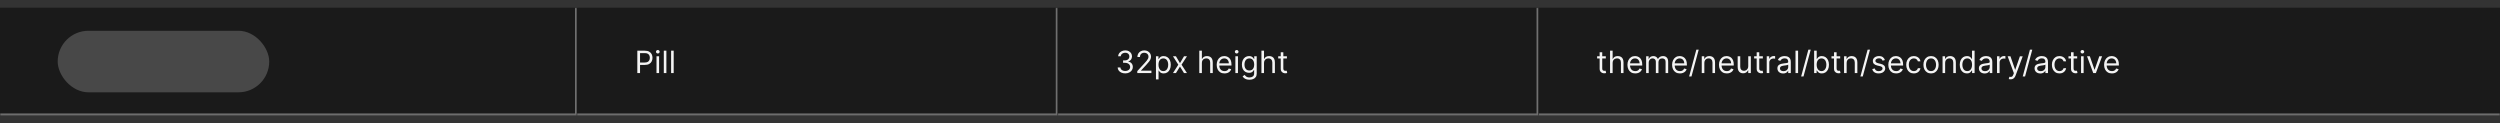 <svg width="1300" height="64" viewBox="0 0 1300 64" fill="none" xmlns="http://www.w3.org/2000/svg">
<rect x="0" y="0" width="1300" height="64" fill="#333333" stroke="none"/>
<mask id="path-1-inside-1_2110_63467" fill="white">
<path d="M0 4H300V60H0V4Z"/>
</mask>
<path d="M0 4H300V60H0V4Z" fill="#1A1A1A"/>
<path d="M300 60V61H301V60H300ZM299 4V60H301V4H299ZM300 59H0V61H300V59Z" fill="#707070" mask="url(#path-1-inside-1_2110_63467)"/>
<rect x="30" y="16" width="110" height="32" rx="16" fill="white" fill-opacity="0.2"/>
<mask id="path-4-inside-2_2110_63467" fill="white">
<path d="M300 4H550V60H300V4Z"/>
</mask>
<path d="M300 4H550V60H300V4Z" fill="#1A1A1A"/>
<path d="M550 60V61H551V60H550ZM549 4V60H551V4H549ZM550 59H300V61H550V59Z" fill="#707070" mask="url(#path-4-inside-2_2110_63467)"/>
<path d="M331.409 38V26.364H335.341C336.254 26.364 337 26.528 337.58 26.858C338.163 27.184 338.595 27.625 338.875 28.182C339.155 28.739 339.295 29.36 339.295 30.046C339.295 30.731 339.155 31.354 338.875 31.915C338.598 32.475 338.17 32.922 337.591 33.256C337.011 33.585 336.269 33.75 335.364 33.75H332.545V32.5H335.318C335.943 32.5 336.445 32.392 336.824 32.176C337.203 31.96 337.477 31.669 337.648 31.301C337.822 30.93 337.909 30.511 337.909 30.046C337.909 29.579 337.822 29.163 337.648 28.796C337.477 28.428 337.201 28.14 336.818 27.932C336.436 27.72 335.928 27.614 335.295 27.614H332.818V38H331.409ZM341.384 38V29.273H342.724V38H341.384ZM342.065 27.818C341.804 27.818 341.579 27.729 341.389 27.551C341.204 27.373 341.111 27.159 341.111 26.909C341.111 26.659 341.204 26.445 341.389 26.267C341.579 26.089 341.804 26 342.065 26C342.327 26 342.55 26.089 342.736 26.267C342.925 26.445 343.02 26.659 343.02 26.909C343.02 27.159 342.925 27.373 342.736 27.551C342.55 27.729 342.327 27.818 342.065 27.818ZM346.521 26.364V38H345.18V26.364H346.521ZM350.318 26.364V38H348.977V26.364H350.318Z" fill="white" fill-opacity="0.95"/>
<mask id="path-7-inside-3_2110_63467" fill="white">
<path d="M550 4H800V60H550V4Z"/>
</mask>
<path d="M550 4H800V60H550V4Z" fill="#1A1A1A"/>
<path d="M800 60V61H801V60H800ZM799 4V60H801V4H799ZM800 59H550V61H800V59Z" fill="#707070" mask="url(#path-7-inside-3_2110_63467)"/>
<path d="M585.136 38.159C584.386 38.159 583.718 38.03 583.131 37.773C582.547 37.515 582.083 37.157 581.739 36.699C581.398 36.237 581.212 35.701 581.182 35.091H582.614C582.644 35.466 582.773 35.79 583 36.062C583.227 36.331 583.525 36.54 583.892 36.688C584.259 36.835 584.667 36.909 585.114 36.909C585.614 36.909 586.057 36.822 586.443 36.648C586.83 36.474 587.133 36.231 587.352 35.92C587.572 35.61 587.682 35.25 587.682 34.841C587.682 34.413 587.576 34.036 587.364 33.71C587.152 33.381 586.841 33.123 586.432 32.938C586.023 32.752 585.523 32.659 584.932 32.659H584V31.409H584.932C585.394 31.409 585.799 31.326 586.148 31.159C586.5 30.992 586.775 30.758 586.972 30.454C587.172 30.151 587.273 29.796 587.273 29.386C587.273 28.992 587.186 28.65 587.011 28.358C586.837 28.066 586.591 27.839 586.273 27.676C585.958 27.513 585.587 27.432 585.159 27.432C584.758 27.432 584.379 27.506 584.023 27.653C583.67 27.797 583.383 28.008 583.159 28.284C582.936 28.557 582.814 28.886 582.795 29.273H581.432C581.455 28.663 581.638 28.129 581.983 27.671C582.328 27.208 582.778 26.849 583.335 26.591C583.896 26.333 584.511 26.204 585.182 26.204C585.902 26.204 586.519 26.35 587.034 26.642C587.549 26.93 587.945 27.311 588.222 27.784C588.498 28.258 588.636 28.769 588.636 29.318C588.636 29.974 588.464 30.532 588.119 30.994C587.778 31.456 587.314 31.776 586.727 31.954V32.045C587.462 32.167 588.036 32.479 588.449 32.983C588.862 33.483 589.068 34.102 589.068 34.841C589.068 35.474 588.896 36.042 588.551 36.545C588.21 37.045 587.744 37.439 587.153 37.727C586.563 38.015 585.89 38.159 585.136 38.159ZM591.392 38V36.977L595.233 32.773C595.684 32.28 596.055 31.852 596.347 31.489C596.638 31.121 596.854 30.776 596.994 30.454C597.138 30.129 597.21 29.788 597.21 29.432C597.21 29.023 597.112 28.669 596.915 28.369C596.722 28.07 596.456 27.839 596.119 27.676C595.782 27.513 595.403 27.432 594.983 27.432C594.536 27.432 594.146 27.525 593.812 27.71C593.483 27.892 593.227 28.148 593.045 28.477C592.867 28.807 592.778 29.193 592.778 29.636H591.438C591.438 28.954 591.595 28.356 591.909 27.841C592.223 27.326 592.652 26.924 593.193 26.636C593.739 26.349 594.35 26.204 595.028 26.204C595.71 26.204 596.314 26.349 596.841 26.636C597.367 26.924 597.78 27.312 598.08 27.801C598.379 28.29 598.528 28.833 598.528 29.432C598.528 29.86 598.451 30.278 598.295 30.688C598.144 31.093 597.879 31.546 597.5 32.045C597.125 32.542 596.604 33.148 595.938 33.864L593.324 36.659V36.75H598.733V38H591.392ZM601.102 41.273V29.273H602.398V30.659H602.557C602.655 30.508 602.792 30.314 602.966 30.079C603.144 29.841 603.398 29.629 603.727 29.443C604.061 29.254 604.511 29.159 605.08 29.159C605.814 29.159 606.462 29.343 607.023 29.71C607.583 30.078 608.021 30.599 608.335 31.273C608.65 31.947 608.807 32.742 608.807 33.659C608.807 34.583 608.65 35.385 608.335 36.062C608.021 36.737 607.585 37.26 607.028 37.631C606.472 37.998 605.83 38.182 605.102 38.182C604.542 38.182 604.093 38.089 603.756 37.903C603.419 37.714 603.159 37.5 602.977 37.261C602.795 37.019 602.655 36.818 602.557 36.659H602.443V41.273H601.102ZM602.42 33.636C602.42 34.295 602.517 34.877 602.71 35.381C602.903 35.881 603.186 36.273 603.557 36.557C603.928 36.837 604.383 36.977 604.92 36.977C605.481 36.977 605.949 36.83 606.324 36.534C606.703 36.235 606.987 35.833 607.176 35.33C607.369 34.822 607.466 34.258 607.466 33.636C607.466 33.023 607.371 32.47 607.182 31.977C606.996 31.481 606.714 31.089 606.335 30.801C605.96 30.509 605.489 30.364 604.92 30.364C604.375 30.364 603.917 30.502 603.545 30.778C603.174 31.051 602.894 31.434 602.705 31.926C602.515 32.415 602.42 32.985 602.42 33.636ZM611.493 29.273L613.584 32.841L615.675 29.273H617.22L614.402 33.636L617.22 38H615.675L613.584 34.614L611.493 38H609.947L612.72 33.636L609.947 29.273H611.493ZM624.974 32.75V38H623.634V26.364H624.974V30.636H625.088C625.293 30.186 625.599 29.828 626.009 29.562C626.421 29.294 626.971 29.159 627.656 29.159C628.251 29.159 628.772 29.278 629.219 29.517C629.666 29.752 630.012 30.114 630.259 30.602C630.509 31.087 630.634 31.704 630.634 32.455V38H629.293V32.545C629.293 31.852 629.113 31.316 628.753 30.938C628.397 30.555 627.902 30.364 627.27 30.364C626.83 30.364 626.437 30.456 626.088 30.642C625.743 30.828 625.471 31.099 625.27 31.454C625.073 31.811 624.974 32.242 624.974 32.75ZM636.746 38.182C635.905 38.182 635.179 37.996 634.57 37.625C633.964 37.25 633.496 36.727 633.166 36.057C632.84 35.383 632.678 34.599 632.678 33.705C632.678 32.811 632.84 32.023 633.166 31.341C633.496 30.655 633.954 30.121 634.541 29.739C635.132 29.352 635.821 29.159 636.609 29.159C637.064 29.159 637.513 29.235 637.956 29.386C638.399 29.538 638.803 29.784 639.166 30.125C639.53 30.462 639.82 30.909 640.036 31.466C640.251 32.023 640.359 32.708 640.359 33.523V34.091H633.632V32.932H638.996C638.996 32.439 638.897 32 638.7 31.614C638.507 31.227 638.231 30.922 637.871 30.699C637.515 30.475 637.094 30.364 636.609 30.364C636.075 30.364 635.613 30.496 635.223 30.761C634.837 31.023 634.539 31.364 634.331 31.784C634.123 32.205 634.018 32.655 634.018 33.136V33.909C634.018 34.568 634.132 35.127 634.359 35.585C634.59 36.04 634.911 36.386 635.32 36.625C635.729 36.86 636.204 36.977 636.746 36.977C637.098 36.977 637.416 36.928 637.7 36.83C637.988 36.727 638.236 36.576 638.445 36.375C638.653 36.17 638.814 35.917 638.928 35.614L640.223 35.977C640.087 36.417 639.857 36.803 639.536 37.136C639.214 37.466 638.816 37.724 638.342 37.909C637.869 38.091 637.337 38.182 636.746 38.182ZM642.399 38V29.273H643.74V38H642.399ZM643.081 27.818C642.82 27.818 642.594 27.729 642.405 27.551C642.219 27.373 642.126 27.159 642.126 26.909C642.126 26.659 642.219 26.445 642.405 26.267C642.594 26.089 642.82 26 643.081 26C643.342 26 643.566 26.089 643.751 26.267C643.941 26.445 644.036 26.659 644.036 26.909C644.036 27.159 643.941 27.373 643.751 27.551C643.566 27.729 643.342 27.818 643.081 27.818ZM649.719 41.455C649.071 41.455 648.514 41.371 648.048 41.205C647.582 41.042 647.194 40.826 646.884 40.557C646.577 40.292 646.332 40.008 646.151 39.705L647.219 38.955C647.34 39.114 647.493 39.295 647.679 39.5C647.865 39.708 648.118 39.888 648.44 40.04C648.766 40.195 649.192 40.273 649.719 40.273C650.423 40.273 651.005 40.102 651.463 39.761C651.921 39.42 652.151 38.886 652.151 38.159V36.386H652.037C651.938 36.545 651.798 36.742 651.616 36.977C651.438 37.208 651.181 37.415 650.844 37.597C650.51 37.775 650.06 37.864 649.491 37.864C648.787 37.864 648.154 37.697 647.594 37.364C647.037 37.03 646.596 36.545 646.27 35.909C645.948 35.273 645.787 34.5 645.787 33.591C645.787 32.697 645.944 31.919 646.259 31.256C646.573 30.589 647.01 30.074 647.571 29.71C648.132 29.343 648.779 29.159 649.514 29.159C650.082 29.159 650.533 29.254 650.866 29.443C651.204 29.629 651.461 29.841 651.639 30.079C651.821 30.314 651.961 30.508 652.06 30.659H652.196V29.273H653.491V38.25C653.491 39 653.321 39.61 652.98 40.08C652.643 40.553 652.188 40.9 651.616 41.119C651.048 41.343 650.416 41.455 649.719 41.455ZM649.673 36.659C650.211 36.659 650.666 36.536 651.037 36.29C651.408 36.044 651.69 35.689 651.884 35.227C652.077 34.765 652.173 34.212 652.173 33.568C652.173 32.939 652.079 32.385 651.889 31.903C651.7 31.422 651.42 31.046 651.048 30.773C650.677 30.5 650.219 30.364 649.673 30.364C649.105 30.364 648.632 30.508 648.253 30.796C647.878 31.083 647.596 31.47 647.406 31.954C647.221 32.439 647.128 32.977 647.128 33.568C647.128 34.174 647.223 34.71 647.412 35.176C647.605 35.638 647.889 36.002 648.264 36.267C648.643 36.528 649.113 36.659 649.673 36.659ZM657.287 32.75V38H655.946V26.364H657.287V30.636H657.401C657.605 30.186 657.912 29.828 658.321 29.562C658.734 29.294 659.283 29.159 659.969 29.159C660.563 29.159 661.084 29.278 661.531 29.517C661.978 29.752 662.325 30.114 662.571 30.602C662.821 31.087 662.946 31.704 662.946 32.455V38H661.605V32.545C661.605 31.852 661.425 31.316 661.065 30.938C660.709 30.555 660.215 30.364 659.582 30.364C659.143 30.364 658.749 30.456 658.401 30.642C658.056 30.828 657.783 31.099 657.582 31.454C657.385 31.811 657.287 32.242 657.287 32.75ZM669.195 29.273V30.409H664.672V29.273H669.195ZM665.99 27.182H667.331V35.5C667.331 35.879 667.386 36.163 667.496 36.352C667.609 36.538 667.753 36.663 667.928 36.727C668.106 36.788 668.293 36.818 668.49 36.818C668.638 36.818 668.759 36.811 668.854 36.795C668.948 36.776 669.024 36.761 669.081 36.75L669.354 37.955C669.263 37.989 669.136 38.023 668.973 38.057C668.81 38.095 668.604 38.114 668.354 38.114C667.975 38.114 667.604 38.032 667.24 37.869C666.88 37.706 666.581 37.458 666.342 37.125C666.107 36.792 665.99 36.371 665.99 35.864V27.182Z" fill="white" fill-opacity="0.95"/>
<mask id="path-10-inside-4_2110_63467" fill="white">
<path d="M800 4H1300V60H800V4Z"/>
</mask>
<path d="M800 4H1300V60H800V4Z" fill="#1A1A1A"/>
<path d="M1300 59H800V61H1300V59Z" fill="#707070" mask="url(#path-10-inside-4_2110_63467)"/>
<path d="M835.023 29.273V30.409H830.5V29.273H835.023ZM831.818 27.182H833.159V35.5C833.159 35.879 833.214 36.163 833.324 36.352C833.438 36.538 833.581 36.663 833.756 36.727C833.934 36.788 834.121 36.818 834.318 36.818C834.466 36.818 834.587 36.811 834.682 36.795C834.777 36.776 834.852 36.761 834.909 36.75L835.182 37.955C835.091 37.989 834.964 38.023 834.801 38.057C834.638 38.095 834.432 38.114 834.182 38.114C833.803 38.114 833.432 38.032 833.068 37.869C832.708 37.706 832.409 37.458 832.17 37.125C831.936 36.792 831.818 36.371 831.818 35.864V27.182ZM838.568 32.75V38H837.227V26.364H838.568V30.636H838.682C838.886 30.186 839.193 29.828 839.602 29.562C840.015 29.294 840.564 29.159 841.25 29.159C841.845 29.159 842.366 29.278 842.812 29.517C843.259 29.752 843.606 30.114 843.852 30.602C844.102 31.087 844.227 31.704 844.227 32.455V38H842.886V32.545C842.886 31.852 842.706 31.316 842.347 30.938C841.991 30.555 841.496 30.364 840.864 30.364C840.424 30.364 840.03 30.456 839.682 30.642C839.337 30.828 839.064 31.099 838.864 31.454C838.667 31.811 838.568 32.242 838.568 32.75ZM850.339 38.182C849.499 38.182 848.773 37.996 848.163 37.625C847.557 37.25 847.089 36.727 846.76 36.057C846.434 35.383 846.271 34.599 846.271 33.705C846.271 32.811 846.434 32.023 846.76 31.341C847.089 30.655 847.548 30.121 848.135 29.739C848.726 29.352 849.415 29.159 850.203 29.159C850.658 29.159 851.107 29.235 851.55 29.386C851.993 29.538 852.396 29.784 852.76 30.125C853.124 30.462 853.413 30.909 853.629 31.466C853.845 32.023 853.953 32.708 853.953 33.523V34.091H847.226V32.932H852.589C852.589 32.439 852.491 32 852.294 31.614C852.101 31.227 851.824 30.922 851.464 30.699C851.108 30.475 850.688 30.364 850.203 30.364C849.669 30.364 849.207 30.496 848.817 30.761C848.43 31.023 848.133 31.364 847.925 31.784C847.716 32.205 847.612 32.655 847.612 33.136V33.909C847.612 34.568 847.726 35.127 847.953 35.585C848.184 36.04 848.504 36.386 848.913 36.625C849.322 36.86 849.798 36.977 850.339 36.977C850.692 36.977 851.01 36.928 851.294 36.83C851.582 36.727 851.83 36.576 852.038 36.375C852.247 36.17 852.408 35.917 852.521 35.614L853.817 35.977C853.68 36.417 853.451 36.803 853.129 37.136C852.807 37.466 852.41 37.724 851.936 37.909C851.463 38.091 850.93 38.182 850.339 38.182ZM855.993 38V29.273H857.288V30.636H857.402C857.584 30.171 857.877 29.809 858.283 29.551C858.688 29.29 859.175 29.159 859.743 29.159C860.319 29.159 860.798 29.29 861.18 29.551C861.567 29.809 861.868 30.171 862.084 30.636H862.175C862.398 30.186 862.733 29.828 863.18 29.562C863.627 29.294 864.163 29.159 864.788 29.159C865.569 29.159 866.207 29.403 866.703 29.892C867.199 30.377 867.447 31.133 867.447 32.159V38H866.107V32.159C866.107 31.515 865.93 31.055 865.578 30.778C865.226 30.502 864.811 30.364 864.334 30.364C863.72 30.364 863.245 30.549 862.908 30.921C862.571 31.288 862.402 31.754 862.402 32.318V38H861.038V32.023C861.038 31.526 860.877 31.127 860.555 30.824C860.233 30.517 859.819 30.364 859.311 30.364C858.963 30.364 858.637 30.456 858.334 30.642C858.035 30.828 857.792 31.085 857.607 31.415C857.425 31.741 857.334 32.117 857.334 32.545V38H855.993ZM873.558 38.182C872.717 38.182 871.992 37.996 871.382 37.625C870.776 37.25 870.308 36.727 869.979 36.057C869.653 35.383 869.49 34.599 869.49 33.705C869.49 32.811 869.653 32.023 869.979 31.341C870.308 30.655 870.767 30.121 871.354 29.739C871.945 29.352 872.634 29.159 873.422 29.159C873.876 29.159 874.325 29.235 874.768 29.386C875.212 29.538 875.615 29.784 875.979 30.125C876.342 30.462 876.632 30.909 876.848 31.466C877.064 32.023 877.172 32.708 877.172 33.523V34.091H870.445V32.932H875.808C875.808 32.439 875.71 32 875.513 31.614C875.32 31.227 875.043 30.922 874.683 30.699C874.327 30.475 873.907 30.364 873.422 30.364C872.888 30.364 872.426 30.496 872.036 30.761C871.649 31.023 871.352 31.364 871.143 31.784C870.935 32.205 870.831 32.655 870.831 33.136V33.909C870.831 34.568 870.945 35.127 871.172 35.585C871.403 36.04 871.723 36.386 872.132 36.625C872.541 36.86 873.017 36.977 873.558 36.977C873.911 36.977 874.229 36.928 874.513 36.83C874.801 36.727 875.049 36.576 875.257 36.375C875.465 36.17 875.626 35.917 875.74 35.614L877.036 35.977C876.899 36.417 876.67 36.803 876.348 37.136C876.026 37.466 875.628 37.724 875.155 37.909C874.681 38.091 874.149 38.182 873.558 38.182ZM883.325 25.818L879.575 39.75H878.348L882.098 25.818H883.325ZM886.256 32.75V38H884.915V29.273H886.21V30.636H886.324C886.528 30.193 886.839 29.837 887.256 29.568C887.672 29.296 888.21 29.159 888.869 29.159C889.46 29.159 889.977 29.28 890.42 29.523C890.864 29.761 891.208 30.125 891.455 30.614C891.701 31.099 891.824 31.712 891.824 32.455V38H890.483V32.545C890.483 31.86 890.305 31.326 889.949 30.943C889.593 30.557 889.104 30.364 888.483 30.364C888.055 30.364 887.672 30.456 887.335 30.642C887.002 30.828 886.739 31.099 886.545 31.454C886.352 31.811 886.256 32.242 886.256 32.75ZM897.933 38.182C897.092 38.182 896.367 37.996 895.757 37.625C895.151 37.25 894.683 36.727 894.354 36.057C894.028 35.383 893.865 34.599 893.865 33.705C893.865 32.811 894.028 32.023 894.354 31.341C894.683 30.655 895.142 30.121 895.729 29.739C896.32 29.352 897.009 29.159 897.797 29.159C898.251 29.159 898.7 29.235 899.143 29.386C899.587 29.538 899.99 29.784 900.354 30.125C900.717 30.462 901.007 30.909 901.223 31.466C901.439 32.023 901.547 32.708 901.547 33.523V34.091H894.82V32.932H900.183C900.183 32.439 900.085 32 899.888 31.614C899.695 31.227 899.418 30.922 899.058 30.699C898.702 30.475 898.282 30.364 897.797 30.364C897.263 30.364 896.801 30.496 896.411 30.761C896.024 31.023 895.727 31.364 895.518 31.784C895.31 32.205 895.206 32.655 895.206 33.136V33.909C895.206 34.568 895.32 35.127 895.547 35.585C895.778 36.04 896.098 36.386 896.507 36.625C896.916 36.86 897.392 36.977 897.933 36.977C898.286 36.977 898.604 36.928 898.888 36.83C899.176 36.727 899.424 36.576 899.632 36.375C899.84 36.17 900.001 35.917 900.115 35.614L901.411 35.977C901.274 36.417 901.045 36.803 900.723 37.136C900.401 37.466 900.003 37.724 899.53 37.909C899.056 38.091 898.524 38.182 897.933 38.182ZM909.087 34.432V29.273H910.428V38H909.087V36.523H908.996C908.791 36.966 908.473 37.343 908.041 37.653C907.609 37.96 907.064 38.114 906.405 38.114C905.859 38.114 905.375 37.994 904.95 37.756C904.526 37.513 904.193 37.15 903.95 36.665C903.708 36.176 903.587 35.561 903.587 34.818V29.273H904.928V34.727C904.928 35.364 905.106 35.871 905.462 36.25C905.821 36.629 906.28 36.818 906.837 36.818C907.17 36.818 907.509 36.733 907.854 36.562C908.202 36.392 908.494 36.131 908.729 35.778C908.967 35.426 909.087 34.977 909.087 34.432ZM916.679 29.273V30.409H912.156V29.273H916.679ZM913.474 27.182H914.815V35.5C914.815 35.879 914.87 36.163 914.98 36.352C915.094 36.538 915.238 36.663 915.412 36.727C915.59 36.788 915.777 36.818 915.974 36.818C916.122 36.818 916.243 36.811 916.338 36.795C916.433 36.776 916.509 36.761 916.565 36.75L916.838 37.955C916.747 37.989 916.62 38.023 916.457 38.057C916.295 38.095 916.088 38.114 915.838 38.114C915.459 38.114 915.088 38.032 914.724 37.869C914.365 37.706 914.065 37.458 913.827 37.125C913.592 36.792 913.474 36.371 913.474 35.864V27.182ZM918.696 38V29.273H919.991V30.591H920.082C920.241 30.159 920.529 29.809 920.946 29.54C921.363 29.271 921.832 29.136 922.355 29.136C922.454 29.136 922.577 29.138 922.724 29.142C922.872 29.146 922.984 29.151 923.06 29.159V30.523C923.014 30.511 922.91 30.494 922.747 30.472C922.588 30.445 922.42 30.432 922.241 30.432C921.817 30.432 921.438 30.521 921.105 30.699C920.776 30.873 920.514 31.116 920.321 31.426C920.132 31.733 920.037 32.083 920.037 32.477V38H918.696ZM927.217 38.205C926.664 38.205 926.162 38.1 925.712 37.892C925.261 37.68 924.903 37.375 924.638 36.977C924.373 36.576 924.24 36.091 924.24 35.523C924.24 35.023 924.339 34.617 924.536 34.307C924.732 33.992 924.996 33.746 925.325 33.568C925.655 33.39 926.018 33.258 926.416 33.17C926.818 33.08 927.221 33.008 927.626 32.955C928.157 32.886 928.587 32.835 928.916 32.801C929.25 32.763 929.492 32.701 929.643 32.614C929.799 32.526 929.876 32.375 929.876 32.159V32.114C929.876 31.553 929.723 31.117 929.416 30.807C929.113 30.496 928.653 30.341 928.036 30.341C927.395 30.341 926.893 30.481 926.53 30.761C926.166 31.042 925.911 31.341 925.763 31.659L924.49 31.204C924.717 30.674 925.02 30.261 925.399 29.966C925.782 29.667 926.198 29.458 926.649 29.341C927.104 29.22 927.551 29.159 927.99 29.159C928.27 29.159 928.592 29.193 928.956 29.261C929.323 29.326 929.678 29.46 930.018 29.665C930.363 29.869 930.649 30.178 930.876 30.591C931.104 31.004 931.217 31.557 931.217 32.25V38H929.876V36.818H929.808C929.717 37.008 929.566 37.21 929.354 37.426C929.142 37.642 928.859 37.826 928.507 37.977C928.155 38.129 927.725 38.205 927.217 38.205ZM927.422 37C927.952 37 928.399 36.896 928.763 36.688C929.13 36.479 929.407 36.21 929.592 35.881C929.782 35.551 929.876 35.205 929.876 34.841V33.614C929.82 33.682 929.695 33.744 929.501 33.801C929.312 33.854 929.092 33.901 928.842 33.943C928.596 33.981 928.356 34.015 928.121 34.045C927.89 34.072 927.702 34.095 927.558 34.114C927.21 34.159 926.884 34.233 926.581 34.335C926.282 34.434 926.039 34.583 925.854 34.784C925.672 34.981 925.581 35.25 925.581 35.591C925.581 36.057 925.753 36.409 926.098 36.648C926.446 36.883 926.888 37 927.422 37ZM935.006 26.364V38H933.665V26.364H935.006ZM941.575 25.818L937.825 39.75H936.598L940.348 25.818H941.575ZM943.347 38V26.364H944.688V30.659H944.801C944.9 30.508 945.036 30.314 945.21 30.079C945.388 29.841 945.642 29.629 945.972 29.443C946.305 29.254 946.756 29.159 947.324 29.159C948.059 29.159 948.706 29.343 949.267 29.71C949.828 30.078 950.265 30.599 950.58 31.273C950.894 31.947 951.051 32.742 951.051 33.659C951.051 34.583 950.894 35.385 950.58 36.062C950.265 36.737 949.83 37.26 949.273 37.631C948.716 37.998 948.074 38.182 947.347 38.182C946.786 38.182 946.337 38.089 946 37.903C945.663 37.714 945.403 37.5 945.222 37.261C945.04 37.019 944.9 36.818 944.801 36.659H944.642V38H943.347ZM944.665 33.636C944.665 34.295 944.761 34.877 944.955 35.381C945.148 35.881 945.43 36.273 945.801 36.557C946.172 36.837 946.627 36.977 947.165 36.977C947.725 36.977 948.193 36.83 948.568 36.534C948.947 36.235 949.231 35.833 949.42 35.33C949.614 34.822 949.71 34.258 949.71 33.636C949.71 33.023 949.616 32.47 949.426 31.977C949.241 31.481 948.958 31.089 948.58 30.801C948.205 30.509 947.733 30.364 947.165 30.364C946.619 30.364 946.161 30.502 945.79 30.778C945.419 31.051 945.138 31.434 944.949 31.926C944.759 32.415 944.665 32.985 944.665 33.636ZM956.898 29.273V30.409H952.375V29.273H956.898ZM953.693 27.182H955.034V35.5C955.034 35.879 955.089 36.163 955.199 36.352C955.313 36.538 955.456 36.663 955.631 36.727C955.809 36.788 955.996 36.818 956.193 36.818C956.341 36.818 956.462 36.811 956.557 36.795C956.652 36.776 956.727 36.761 956.784 36.75L957.057 37.955C956.966 37.989 956.839 38.023 956.676 38.057C956.513 38.095 956.307 38.114 956.057 38.114C955.678 38.114 955.307 38.032 954.943 37.869C954.583 37.706 954.284 37.458 954.045 37.125C953.811 36.792 953.693 36.371 953.693 35.864V27.182ZM960.256 32.75V38H958.915V29.273H960.21V30.636H960.324C960.528 30.193 960.839 29.837 961.256 29.568C961.672 29.296 962.21 29.159 962.869 29.159C963.46 29.159 963.977 29.28 964.42 29.523C964.864 29.761 965.208 30.125 965.455 30.614C965.701 31.099 965.824 31.712 965.824 32.455V38H964.483V32.545C964.483 31.86 964.305 31.326 963.949 30.943C963.593 30.557 963.104 30.364 962.483 30.364C962.055 30.364 961.672 30.456 961.335 30.642C961.002 30.828 960.739 31.099 960.545 31.454C960.352 31.811 960.256 32.242 960.256 32.75ZM972.388 25.818L968.638 39.75H967.411L971.161 25.818H972.388ZM980.159 31.227L978.955 31.568C978.879 31.367 978.767 31.172 978.619 30.983C978.475 30.79 978.278 30.631 978.028 30.506C977.778 30.381 977.458 30.318 977.068 30.318C976.534 30.318 976.089 30.441 975.733 30.688C975.381 30.93 975.205 31.239 975.205 31.614C975.205 31.947 975.326 32.21 975.568 32.403C975.811 32.597 976.189 32.758 976.705 32.886L978 33.205C978.78 33.394 979.362 33.684 979.744 34.074C980.127 34.46 980.318 34.958 980.318 35.568C980.318 36.068 980.174 36.515 979.886 36.909C979.602 37.303 979.205 37.614 978.693 37.841C978.182 38.068 977.587 38.182 976.909 38.182C976.019 38.182 975.282 37.989 974.699 37.602C974.116 37.216 973.746 36.651 973.591 35.909L974.864 35.591C974.985 36.061 975.214 36.413 975.551 36.648C975.892 36.883 976.337 37 976.886 37C977.511 37 978.008 36.867 978.375 36.602C978.746 36.333 978.932 36.011 978.932 35.636C978.932 35.333 978.826 35.08 978.614 34.875C978.402 34.667 978.076 34.511 977.636 34.409L976.182 34.068C975.383 33.879 974.795 33.585 974.42 33.188C974.049 32.786 973.864 32.284 973.864 31.682C973.864 31.189 974.002 30.754 974.278 30.375C974.559 29.996 974.939 29.699 975.42 29.483C975.905 29.267 976.455 29.159 977.068 29.159C977.932 29.159 978.61 29.349 979.102 29.727C979.598 30.106 979.951 30.606 980.159 31.227ZM985.996 38.182C985.155 38.182 984.429 37.996 983.82 37.625C983.214 37.25 982.746 36.727 982.416 36.057C982.09 35.383 981.928 34.599 981.928 33.705C981.928 32.811 982.09 32.023 982.416 31.341C982.746 30.655 983.204 30.121 983.791 29.739C984.382 29.352 985.071 29.159 985.859 29.159C986.314 29.159 986.763 29.235 987.206 29.386C987.649 29.538 988.053 29.784 988.416 30.125C988.78 30.462 989.07 30.909 989.286 31.466C989.501 32.023 989.609 32.708 989.609 33.523V34.091H982.882V32.932H988.246C988.246 32.439 988.147 32 987.95 31.614C987.757 31.227 987.481 30.922 987.121 30.699C986.765 30.475 986.344 30.364 985.859 30.364C985.325 30.364 984.863 30.496 984.473 30.761C984.087 31.023 983.789 31.364 983.581 31.784C983.373 32.205 983.268 32.655 983.268 33.136V33.909C983.268 34.568 983.382 35.127 983.609 35.585C983.84 36.04 984.161 36.386 984.57 36.625C984.979 36.86 985.454 36.977 985.996 36.977C986.348 36.977 986.666 36.928 986.95 36.83C987.238 36.727 987.486 36.576 987.695 36.375C987.903 36.17 988.064 35.917 988.178 35.614L989.473 35.977C989.337 36.417 989.107 36.803 988.786 37.136C988.464 37.466 988.066 37.724 987.592 37.909C987.119 38.091 986.587 38.182 985.996 38.182ZM995.195 38.182C994.376 38.182 993.672 37.989 993.081 37.602C992.49 37.216 992.036 36.684 991.717 36.006C991.399 35.328 991.24 34.553 991.24 33.682C991.24 32.795 991.403 32.013 991.729 31.335C992.058 30.653 992.517 30.121 993.104 29.739C993.695 29.352 994.384 29.159 995.172 29.159C995.786 29.159 996.339 29.273 996.831 29.5C997.323 29.727 997.727 30.046 998.041 30.454C998.356 30.864 998.551 31.341 998.626 31.886H997.286C997.183 31.489 996.956 31.136 996.604 30.829C996.255 30.519 995.786 30.364 995.195 30.364C994.672 30.364 994.214 30.5 993.82 30.773C993.429 31.042 993.125 31.422 992.905 31.915C992.689 32.403 992.581 32.977 992.581 33.636C992.581 34.311 992.687 34.898 992.899 35.398C993.115 35.898 993.418 36.286 993.808 36.562C994.202 36.839 994.664 36.977 995.195 36.977C995.543 36.977 995.859 36.917 996.143 36.795C996.428 36.674 996.668 36.5 996.865 36.273C997.062 36.045 997.202 35.773 997.286 35.455H998.626C998.551 35.97 998.363 36.434 998.064 36.847C997.768 37.256 997.376 37.581 996.888 37.824C996.403 38.062 995.839 38.182 995.195 38.182ZM1004.13 38.182C1003.34 38.182 1002.65 37.994 1002.06 37.619C1001.47 37.244 1001.01 36.72 1000.67 36.045C1000.34 35.371 1000.18 34.583 1000.18 33.682C1000.18 32.773 1000.34 31.979 1000.67 31.301C1001.01 30.623 1001.47 30.097 1002.06 29.722C1002.65 29.347 1003.34 29.159 1004.13 29.159C1004.92 29.159 1005.61 29.347 1006.2 29.722C1006.79 30.097 1007.26 30.623 1007.59 31.301C1007.92 31.979 1008.09 32.773 1008.09 33.682C1008.09 34.583 1007.92 35.371 1007.59 36.045C1007.26 36.72 1006.79 37.244 1006.2 37.619C1005.61 37.994 1004.92 38.182 1004.13 38.182ZM1004.13 36.977C1004.73 36.977 1005.22 36.824 1005.61 36.517C1006 36.21 1006.28 35.807 1006.47 35.307C1006.65 34.807 1006.75 34.265 1006.75 33.682C1006.75 33.099 1006.65 32.555 1006.47 32.051C1006.28 31.547 1006 31.14 1005.61 30.829C1005.22 30.519 1004.73 30.364 1004.13 30.364C1003.53 30.364 1003.04 30.519 1002.65 30.829C1002.27 31.14 1001.98 31.547 1001.8 32.051C1001.61 32.555 1001.52 33.099 1001.52 33.682C1001.52 34.265 1001.61 34.807 1001.8 35.307C1001.98 35.807 1002.27 36.21 1002.65 36.517C1003.04 36.824 1003.53 36.977 1004.13 36.977ZM1011.47 32.75V38H1010.13V29.273H1011.43V30.636H1011.54C1011.75 30.193 1012.06 29.837 1012.47 29.568C1012.89 29.296 1013.43 29.159 1014.09 29.159C1014.68 29.159 1015.2 29.28 1015.64 29.523C1016.08 29.761 1016.43 30.125 1016.67 30.614C1016.92 31.099 1017.04 31.712 1017.04 32.455V38H1015.7V32.545C1015.7 31.86 1015.52 31.326 1015.17 30.943C1014.81 30.557 1014.32 30.364 1013.7 30.364C1013.27 30.364 1012.89 30.456 1012.55 30.642C1012.22 30.828 1011.96 31.099 1011.76 31.454C1011.57 31.811 1011.47 32.242 1011.47 32.75ZM1022.79 38.182C1022.06 38.182 1021.42 37.998 1020.86 37.631C1020.31 37.26 1019.87 36.737 1019.56 36.062C1019.24 35.385 1019.08 34.583 1019.08 33.659C1019.08 32.742 1019.24 31.947 1019.56 31.273C1019.87 30.599 1020.31 30.078 1020.87 29.71C1021.43 29.343 1022.08 29.159 1022.81 29.159C1023.38 29.159 1023.83 29.254 1024.16 29.443C1024.49 29.629 1024.74 29.841 1024.92 30.079C1025.1 30.314 1025.24 30.508 1025.33 30.659H1025.45V26.364H1026.79V38H1025.49V36.659H1025.33C1025.24 36.818 1025.1 37.019 1024.91 37.261C1024.73 37.5 1024.47 37.714 1024.13 37.903C1023.8 38.089 1023.35 38.182 1022.79 38.182ZM1022.97 36.977C1023.51 36.977 1023.96 36.837 1024.33 36.557C1024.71 36.273 1024.99 35.881 1025.18 35.381C1025.37 34.877 1025.47 34.295 1025.47 33.636C1025.47 32.985 1025.38 32.415 1025.19 31.926C1025 31.434 1024.72 31.051 1024.35 30.778C1023.97 30.502 1023.52 30.364 1022.97 30.364C1022.4 30.364 1021.93 30.509 1021.55 30.801C1021.17 31.089 1020.89 31.481 1020.7 31.977C1020.52 32.47 1020.42 33.023 1020.42 33.636C1020.42 34.258 1020.52 34.822 1020.71 35.33C1020.9 35.833 1021.19 36.235 1021.56 36.534C1021.94 36.83 1022.41 36.977 1022.97 36.977ZM1032 38.205C1031.45 38.205 1030.94 38.1 1030.49 37.892C1030.04 37.68 1029.68 37.375 1029.42 36.977C1029.15 36.576 1029.02 36.091 1029.02 35.523C1029.02 35.023 1029.12 34.617 1029.32 34.307C1029.51 33.992 1029.78 33.746 1030.11 33.568C1030.44 33.39 1030.8 33.258 1031.2 33.17C1031.6 33.08 1032 33.008 1032.41 32.955C1032.94 32.886 1033.37 32.835 1033.7 32.801C1034.03 32.763 1034.27 32.701 1034.42 32.614C1034.58 32.526 1034.66 32.375 1034.66 32.159V32.114C1034.66 31.553 1034.5 31.117 1034.2 30.807C1033.89 30.496 1033.43 30.341 1032.82 30.341C1032.18 30.341 1031.67 30.481 1031.31 30.761C1030.95 31.042 1030.69 31.341 1030.54 31.659L1029.27 31.204C1029.5 30.674 1029.8 30.261 1030.18 29.966C1030.56 29.667 1030.98 29.458 1031.43 29.341C1031.88 29.22 1032.33 29.159 1032.77 29.159C1033.05 29.159 1033.37 29.193 1033.74 29.261C1034.1 29.326 1034.46 29.46 1034.8 29.665C1035.14 29.869 1035.43 30.178 1035.66 30.591C1035.88 31.004 1036 31.557 1036 32.25V38H1034.66V36.818H1034.59C1034.5 37.008 1034.35 37.21 1034.13 37.426C1033.92 37.642 1033.64 37.826 1033.29 37.977C1032.94 38.129 1032.51 38.205 1032 38.205ZM1032.2 37C1032.73 37 1033.18 36.896 1033.54 36.688C1033.91 36.479 1034.19 36.21 1034.37 35.881C1034.56 35.551 1034.66 35.205 1034.66 34.841V33.614C1034.6 33.682 1034.48 33.744 1034.28 33.801C1034.09 33.854 1033.87 33.901 1033.62 33.943C1033.38 33.981 1033.14 34.015 1032.9 34.045C1032.67 34.072 1032.48 34.095 1032.34 34.114C1031.99 34.159 1031.67 34.233 1031.36 34.335C1031.06 34.434 1030.82 34.583 1030.63 34.784C1030.45 34.981 1030.36 35.25 1030.36 35.591C1030.36 36.057 1030.53 36.409 1030.88 36.648C1031.23 36.883 1031.67 37 1032.2 37ZM1038.45 38V29.273H1039.74V30.591H1039.83C1039.99 30.159 1040.28 29.809 1040.7 29.54C1041.11 29.271 1041.58 29.136 1042.11 29.136C1042.2 29.136 1042.33 29.138 1042.47 29.142C1042.62 29.146 1042.73 29.151 1042.81 29.159V30.523C1042.76 30.511 1042.66 30.494 1042.5 30.472C1042.34 30.445 1042.17 30.432 1041.99 30.432C1041.57 30.432 1041.19 30.521 1040.86 30.699C1040.53 30.873 1040.26 31.116 1040.07 31.426C1039.88 31.733 1039.79 32.083 1039.79 32.477V38H1038.45ZM1045.53 41.25C1045.3 41.25 1045.1 41.231 1044.92 41.193C1044.74 41.159 1044.62 41.125 1044.55 41.091L1044.89 39.909C1045.38 40.034 1045.79 40.03 1046.11 39.898C1046.44 39.769 1046.72 39.379 1046.96 38.727L1047.21 38.045L1043.98 29.273H1045.44L1047.85 36.227H1047.94L1050.35 29.273L1051.81 29.296L1048.1 39.273C1047.93 39.716 1047.72 40.083 1047.48 40.375C1047.23 40.67 1046.95 40.89 1046.62 41.034C1046.3 41.178 1045.93 41.25 1045.53 41.25ZM1056.79 25.818L1053.04 39.75H1051.82L1055.57 25.818H1056.79ZM1060.95 38.205C1060.4 38.205 1059.9 38.1 1059.45 37.892C1059 37.68 1058.64 37.375 1058.37 36.977C1058.11 36.576 1057.97 36.091 1057.97 35.523C1057.97 35.023 1058.07 34.617 1058.27 34.307C1058.47 33.992 1058.73 33.746 1059.06 33.568C1059.39 33.39 1059.75 33.258 1060.15 33.17C1060.55 33.08 1060.96 33.008 1061.36 32.955C1061.89 32.886 1062.32 32.835 1062.65 32.801C1062.98 32.763 1063.23 32.701 1063.38 32.614C1063.53 32.526 1063.61 32.375 1063.61 32.159V32.114C1063.61 31.553 1063.46 31.117 1063.15 30.807C1062.85 30.496 1062.39 30.341 1061.77 30.341C1061.13 30.341 1060.63 30.481 1060.26 30.761C1059.9 31.042 1059.64 31.341 1059.5 31.659L1058.22 31.204C1058.45 30.674 1058.75 30.261 1059.13 29.966C1059.52 29.667 1059.93 29.458 1060.38 29.341C1060.84 29.22 1061.29 29.159 1061.72 29.159C1062 29.159 1062.33 29.193 1062.69 29.261C1063.06 29.326 1063.41 29.46 1063.75 29.665C1064.1 29.869 1064.38 30.178 1064.61 30.591C1064.84 31.004 1064.95 31.557 1064.95 32.25V38H1063.61V36.818H1063.54C1063.45 37.008 1063.3 37.21 1063.09 37.426C1062.88 37.642 1062.59 37.826 1062.24 37.977C1061.89 38.129 1061.46 38.205 1060.95 38.205ZM1061.16 37C1061.69 37 1062.13 36.896 1062.5 36.688C1062.86 36.479 1063.14 36.21 1063.33 35.881C1063.52 35.551 1063.61 35.205 1063.61 34.841V33.614C1063.55 33.682 1063.43 33.744 1063.24 33.801C1063.05 33.854 1062.83 33.901 1062.58 33.943C1062.33 33.981 1062.09 34.015 1061.86 34.045C1061.62 34.072 1061.44 34.095 1061.29 34.114C1060.94 34.159 1060.62 34.233 1060.32 34.335C1060.02 34.434 1059.77 34.583 1059.59 34.784C1059.41 34.981 1059.32 35.25 1059.32 35.591C1059.32 36.057 1059.49 36.409 1059.83 36.648C1060.18 36.883 1060.62 37 1061.16 37ZM1070.94 38.182C1070.13 38.182 1069.42 37.989 1068.83 37.602C1068.24 37.216 1067.79 36.684 1067.47 36.006C1067.15 35.328 1066.99 34.553 1066.99 33.682C1066.99 32.795 1067.15 32.013 1067.48 31.335C1067.81 30.653 1068.27 30.121 1068.85 29.739C1069.44 29.352 1070.13 29.159 1070.92 29.159C1071.54 29.159 1072.09 29.273 1072.58 29.5C1073.07 29.727 1073.48 30.046 1073.79 30.454C1074.11 30.864 1074.3 31.341 1074.38 31.886H1073.04C1072.93 31.489 1072.71 31.136 1072.35 30.829C1072.01 30.519 1071.54 30.364 1070.94 30.364C1070.42 30.364 1069.96 30.5 1069.57 30.773C1069.18 31.042 1068.87 31.422 1068.65 31.915C1068.44 32.403 1068.33 32.977 1068.33 33.636C1068.33 34.311 1068.44 34.898 1068.65 35.398C1068.87 35.898 1069.17 36.286 1069.56 36.562C1069.95 36.839 1070.41 36.977 1070.94 36.977C1071.29 36.977 1071.61 36.917 1071.89 36.795C1072.18 36.674 1072.42 36.5 1072.62 36.273C1072.81 36.045 1072.95 35.773 1073.04 35.455H1074.38C1074.3 35.97 1074.11 36.434 1073.81 36.847C1073.52 37.256 1073.13 37.581 1072.64 37.824C1072.15 38.062 1071.59 38.182 1070.94 38.182ZM1080.13 29.273V30.409H1075.61V29.273H1080.13ZM1076.93 27.182H1078.27V35.5C1078.27 35.879 1078.32 36.163 1078.43 36.352C1078.55 36.538 1078.69 36.663 1078.87 36.727C1079.04 36.788 1079.23 36.818 1079.43 36.818C1079.58 36.818 1079.7 36.811 1079.79 36.795C1079.89 36.776 1079.96 36.761 1080.02 36.75L1080.29 37.955C1080.2 37.989 1080.07 38.023 1079.91 38.057C1079.75 38.095 1079.54 38.114 1079.29 38.114C1078.91 38.114 1078.54 38.032 1078.18 37.869C1077.82 37.706 1077.52 37.458 1077.28 37.125C1077.04 36.792 1076.93 36.371 1076.93 35.864V27.182ZM1082.15 38V29.273H1083.49V38H1082.15ZM1082.83 27.818C1082.57 27.818 1082.34 27.729 1082.15 27.551C1081.97 27.373 1081.88 27.159 1081.88 26.909C1081.88 26.659 1081.97 26.445 1082.15 26.267C1082.34 26.089 1082.57 26 1082.83 26C1083.09 26 1083.32 26.089 1083.5 26.267C1083.69 26.445 1083.79 26.659 1083.79 26.909C1083.79 27.159 1083.69 27.373 1083.5 27.551C1083.32 27.729 1083.09 27.818 1082.83 27.818ZM1093.08 29.273L1089.86 38H1088.49L1085.26 29.273H1086.72L1089.13 36.227H1089.22L1091.63 29.273H1093.08ZM1098.2 38.182C1097.36 38.182 1096.63 37.996 1096.02 37.625C1095.42 37.25 1094.95 36.727 1094.62 36.057C1094.29 35.383 1094.13 34.599 1094.13 33.705C1094.13 32.811 1094.29 32.023 1094.62 31.341C1094.95 30.655 1095.41 30.121 1095.99 29.739C1096.59 29.352 1097.27 29.159 1098.06 29.159C1098.52 29.159 1098.97 29.235 1099.41 29.386C1099.85 29.538 1100.26 29.784 1100.62 30.125C1100.98 30.462 1101.27 30.909 1101.49 31.466C1101.7 32.023 1101.81 32.708 1101.81 33.523V34.091H1095.09V32.932H1100.45C1100.45 32.439 1100.35 32 1100.15 31.614C1099.96 31.227 1099.68 30.922 1099.32 30.699C1098.97 30.475 1098.55 30.364 1098.06 30.364C1097.53 30.364 1097.07 30.496 1096.68 30.761C1096.29 31.023 1095.99 31.364 1095.78 31.784C1095.58 32.205 1095.47 32.655 1095.47 33.136V33.909C1095.47 34.568 1095.59 35.127 1095.81 35.585C1096.04 36.04 1096.36 36.386 1096.77 36.625C1097.18 36.86 1097.66 36.977 1098.2 36.977C1098.55 36.977 1098.87 36.928 1099.15 36.83C1099.44 36.727 1099.69 36.576 1099.9 36.375C1100.11 36.17 1100.27 35.917 1100.38 35.614L1101.68 35.977C1101.54 36.417 1101.31 36.803 1100.99 37.136C1100.67 37.466 1100.27 37.724 1099.8 37.909C1099.32 38.091 1098.79 38.182 1098.2 38.182Z" fill="white" fill-opacity="0.95"/>
</svg>
